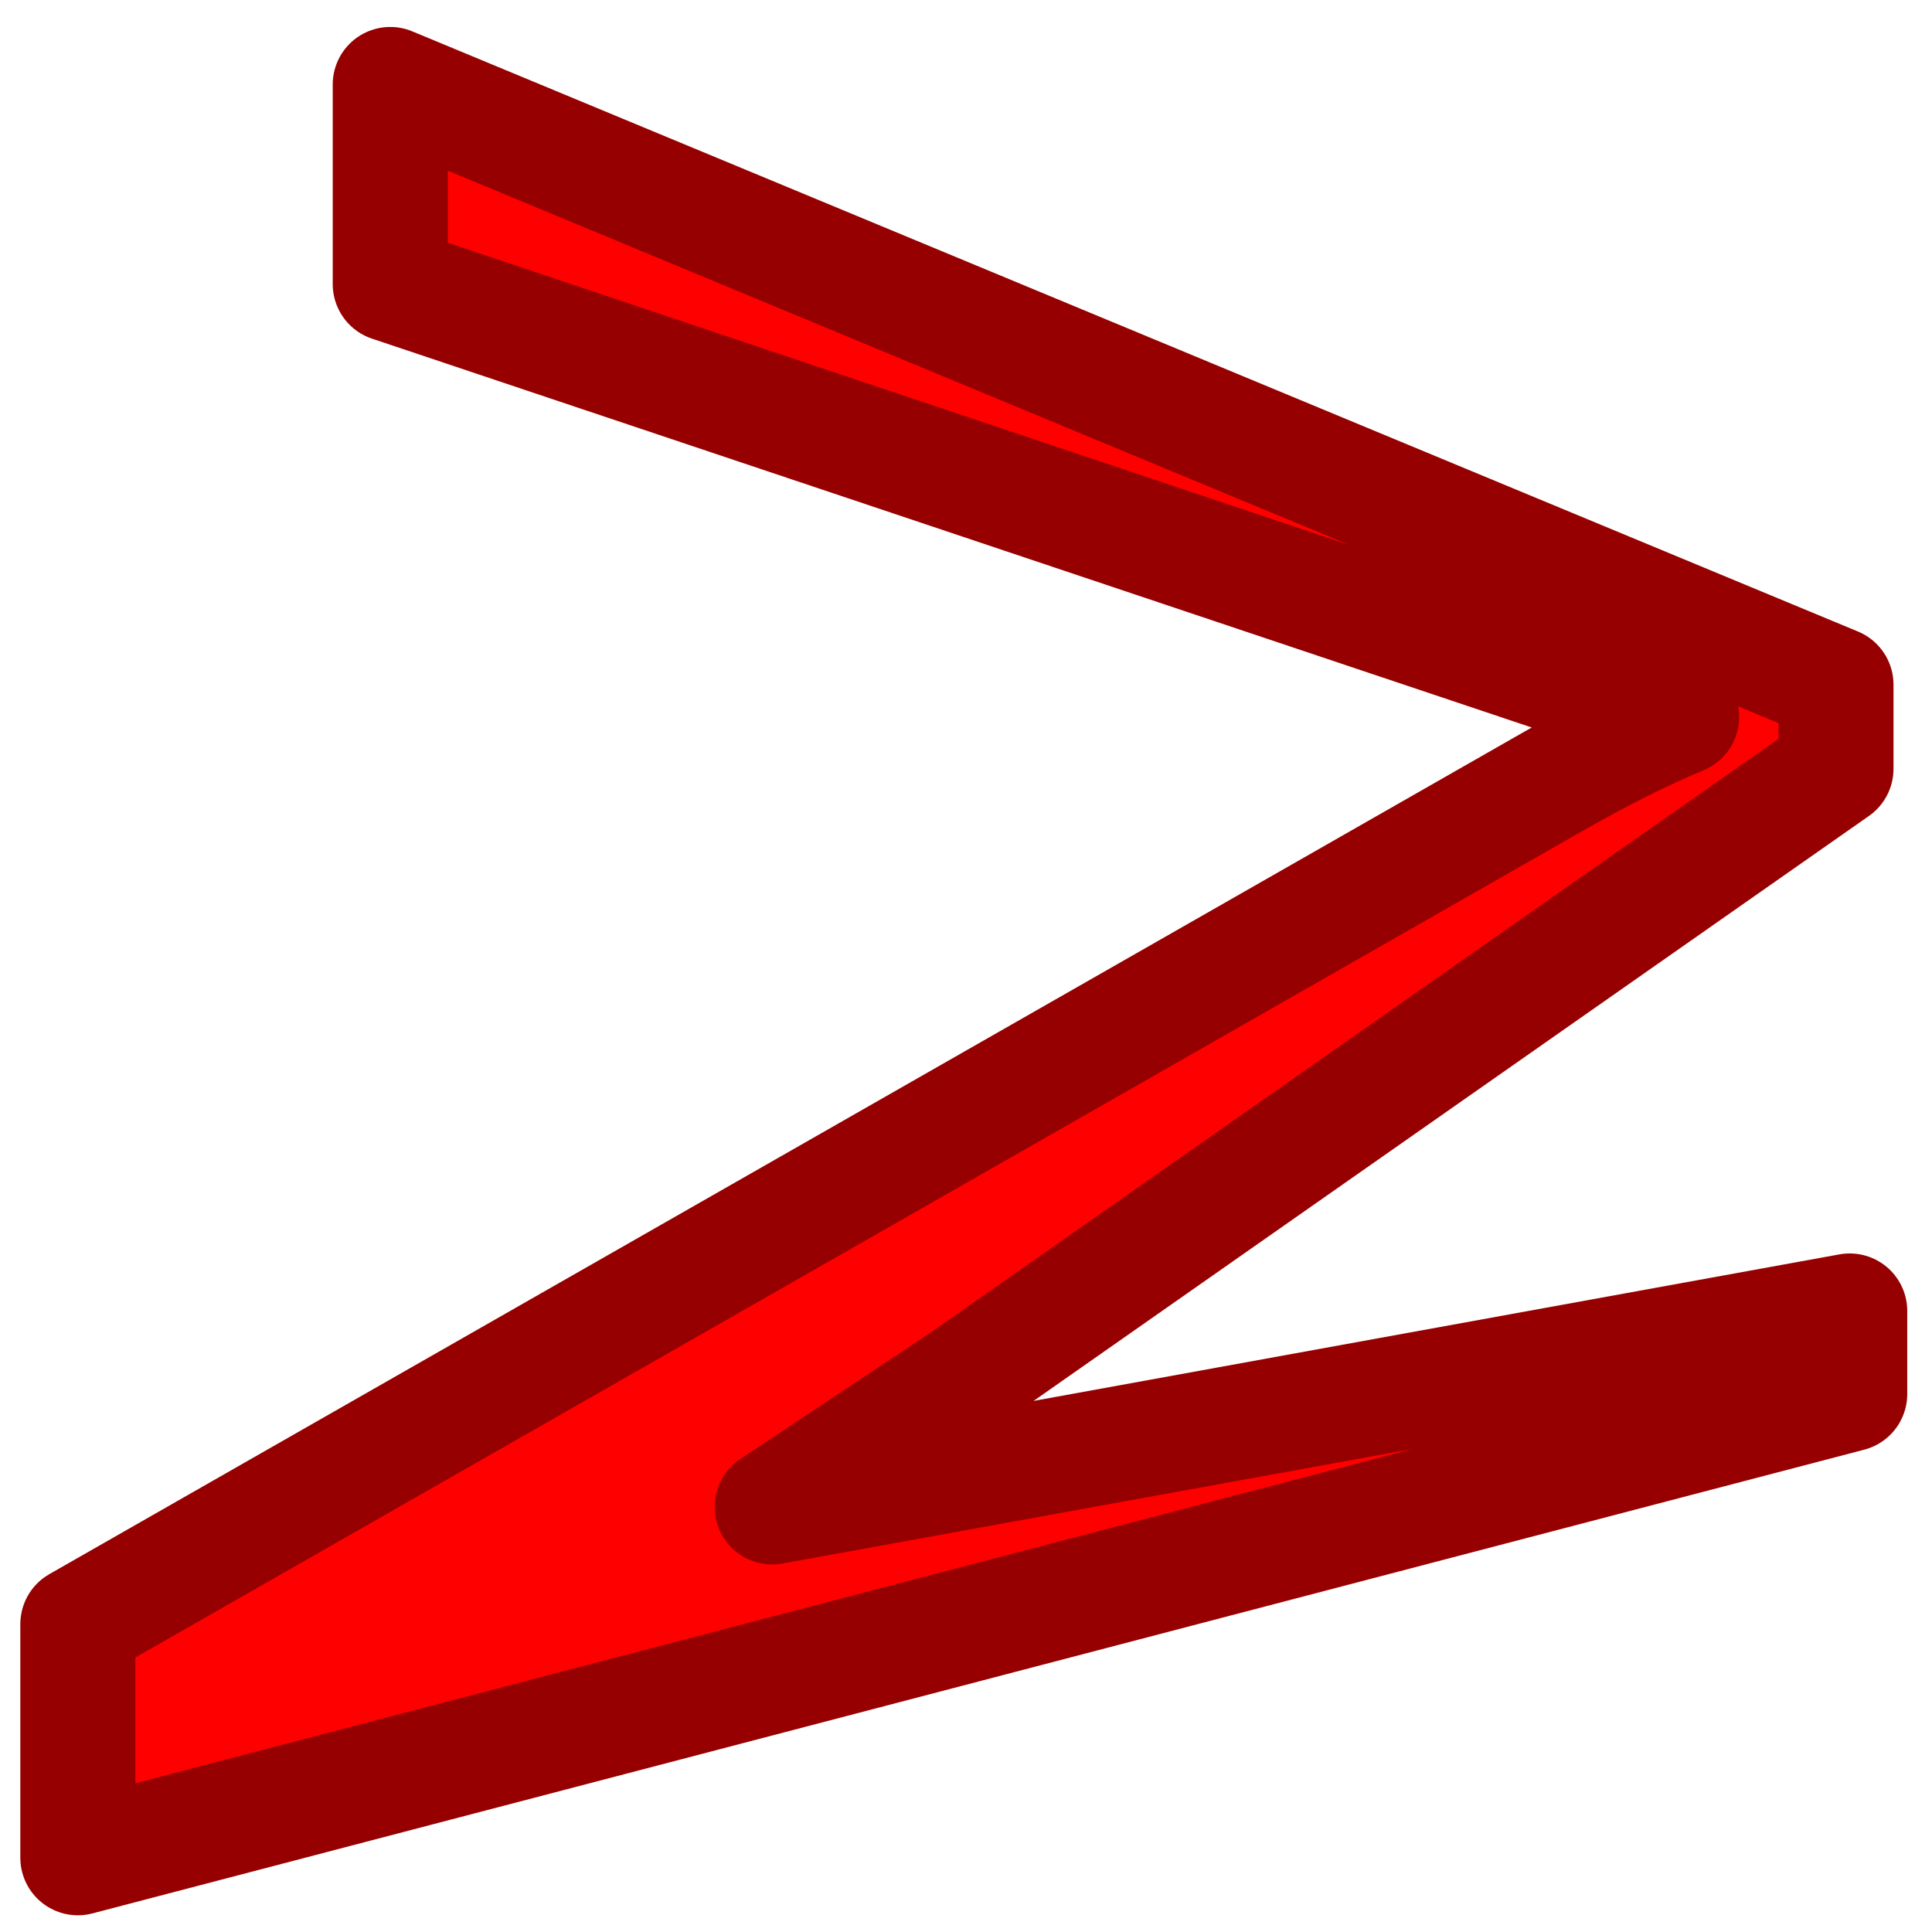 <?xml version="1.0" encoding="UTF-8" standalone="no"?>
<!-- Created with Inkscape (http://www.inkscape.org/) -->
<svg
   xmlns:dc="http://purl.org/dc/elements/1.1/"
   xmlns:cc="http://creativecommons.org/ns#"
   xmlns:rdf="http://www.w3.org/1999/02/22-rdf-syntax-ns#"
   xmlns:svg="http://www.w3.org/2000/svg"
   xmlns="http://www.w3.org/2000/svg"
   xmlns:sodipodi="http://sodipodi.sourceforge.net/DTD/sodipodi-0.dtd"
   xmlns:inkscape="http://www.inkscape.org/namespaces/inkscape"
   width="1052.36"
   height="1052.362"
   id="svg3302"
   sodipodi:version="0.32"
   inkscape:version="0.46"
   sodipodi:docname="pos_z.svg"
   inkscape:output_extension="org.inkscape.output.svg.inkscape"
   version="1.0">
  <defs
     id="defs3304">
    <inkscape:perspective
       sodipodi:type="inkscape:persp3d"
       inkscape:vp_x="0 : 526.18109 : 1"
       inkscape:vp_y="0 : 1000 : 0"
       inkscape:vp_z="744.09448 : 526.18109 : 1"
       inkscape:persp3d-origin="372.04724 : 350.78739 : 1"
       id="perspective3310" />
  </defs>
  <sodipodi:namedview
     id="base"
     pagecolor="#ffffff"
     bordercolor="#666666"
     borderopacity="1.0"
     inkscape:pageopacity="0.0"
     inkscape:pageshadow="2"
     inkscape:zoom="0.35"
     inkscape:cx="350"
     inkscape:cy="520"
     inkscape:document-units="px"
     inkscape:current-layer="layer1"
     showgrid="false"
     inkscape:window-width="1016"
     inkscape:window-height="779"
     inkscape:window-x="0"
     inkscape:window-y="0" />
  <g
     inkscape:label="Capa 1"
     inkscape:groupmode="layer"
     id="layer1">
    <path
       id="path2424"
       d="M 116.66,1006.238 L 116.66,-24.245 L 627.572,374.093 L 627.572,755.112 L 116.66,1006.238 z"
       style="fill:none;fill-rule:evenodd;stroke:none;stroke-width:1px;stroke-linecap:butt;stroke-linejoin:miter;stroke-opacity:1" />
    <path
       id="text2458"
       d="M 42.406,1011.921 C 42.406,1011.921 42.406,884.65 42.406,884.65 C 42.406,884.65 846.098,425.615 846.098,425.615 C 872.244,410.688 895.4,399.137 915.97,390.582 C 915.97,390.582 212.567,154.746 212.567,154.746 C 212.567,154.746 212.567,46.017 212.567,46.017 C 212.567,46.017 1000.053,372.947 1000.053,372.947 C 1000.053,372.947 1000.053,418.773 1000.053,418.773 C 1000.053,418.773 524.065,752.089 524.065,752.089 C 524.065,752.089 420.601,820.824 420.601,820.824 C 420.601,820.824 1007.54,714.089 1007.54,714.089 C 1007.54,714.089 1007.54,759.317 1007.54,759.317 C 1007.54,759.317 42.406,1011.921 42.406,1011.921"
       style="font-size:291.46px;font-style:normal;font-weight:normal;fill:#ff0000;fill-opacity:1;stroke:#960000;stroke-width:62.668;stroke-linecap:round;stroke-linejoin:round;stroke-miterlimit:4;stroke-dasharray:none;stroke-opacity:1;font-family:Bitstream Vera Sans"
       inkscape:export-filename="/home/fcojavmc/bulmages/svn/trunk/bulmages/images/oxygen/actions/48x48/pos_z.png"
       inkscape:export-xdpi="4.1999998"
       inkscape:export-ydpi="4.1999998" />
  </g>
</svg>
